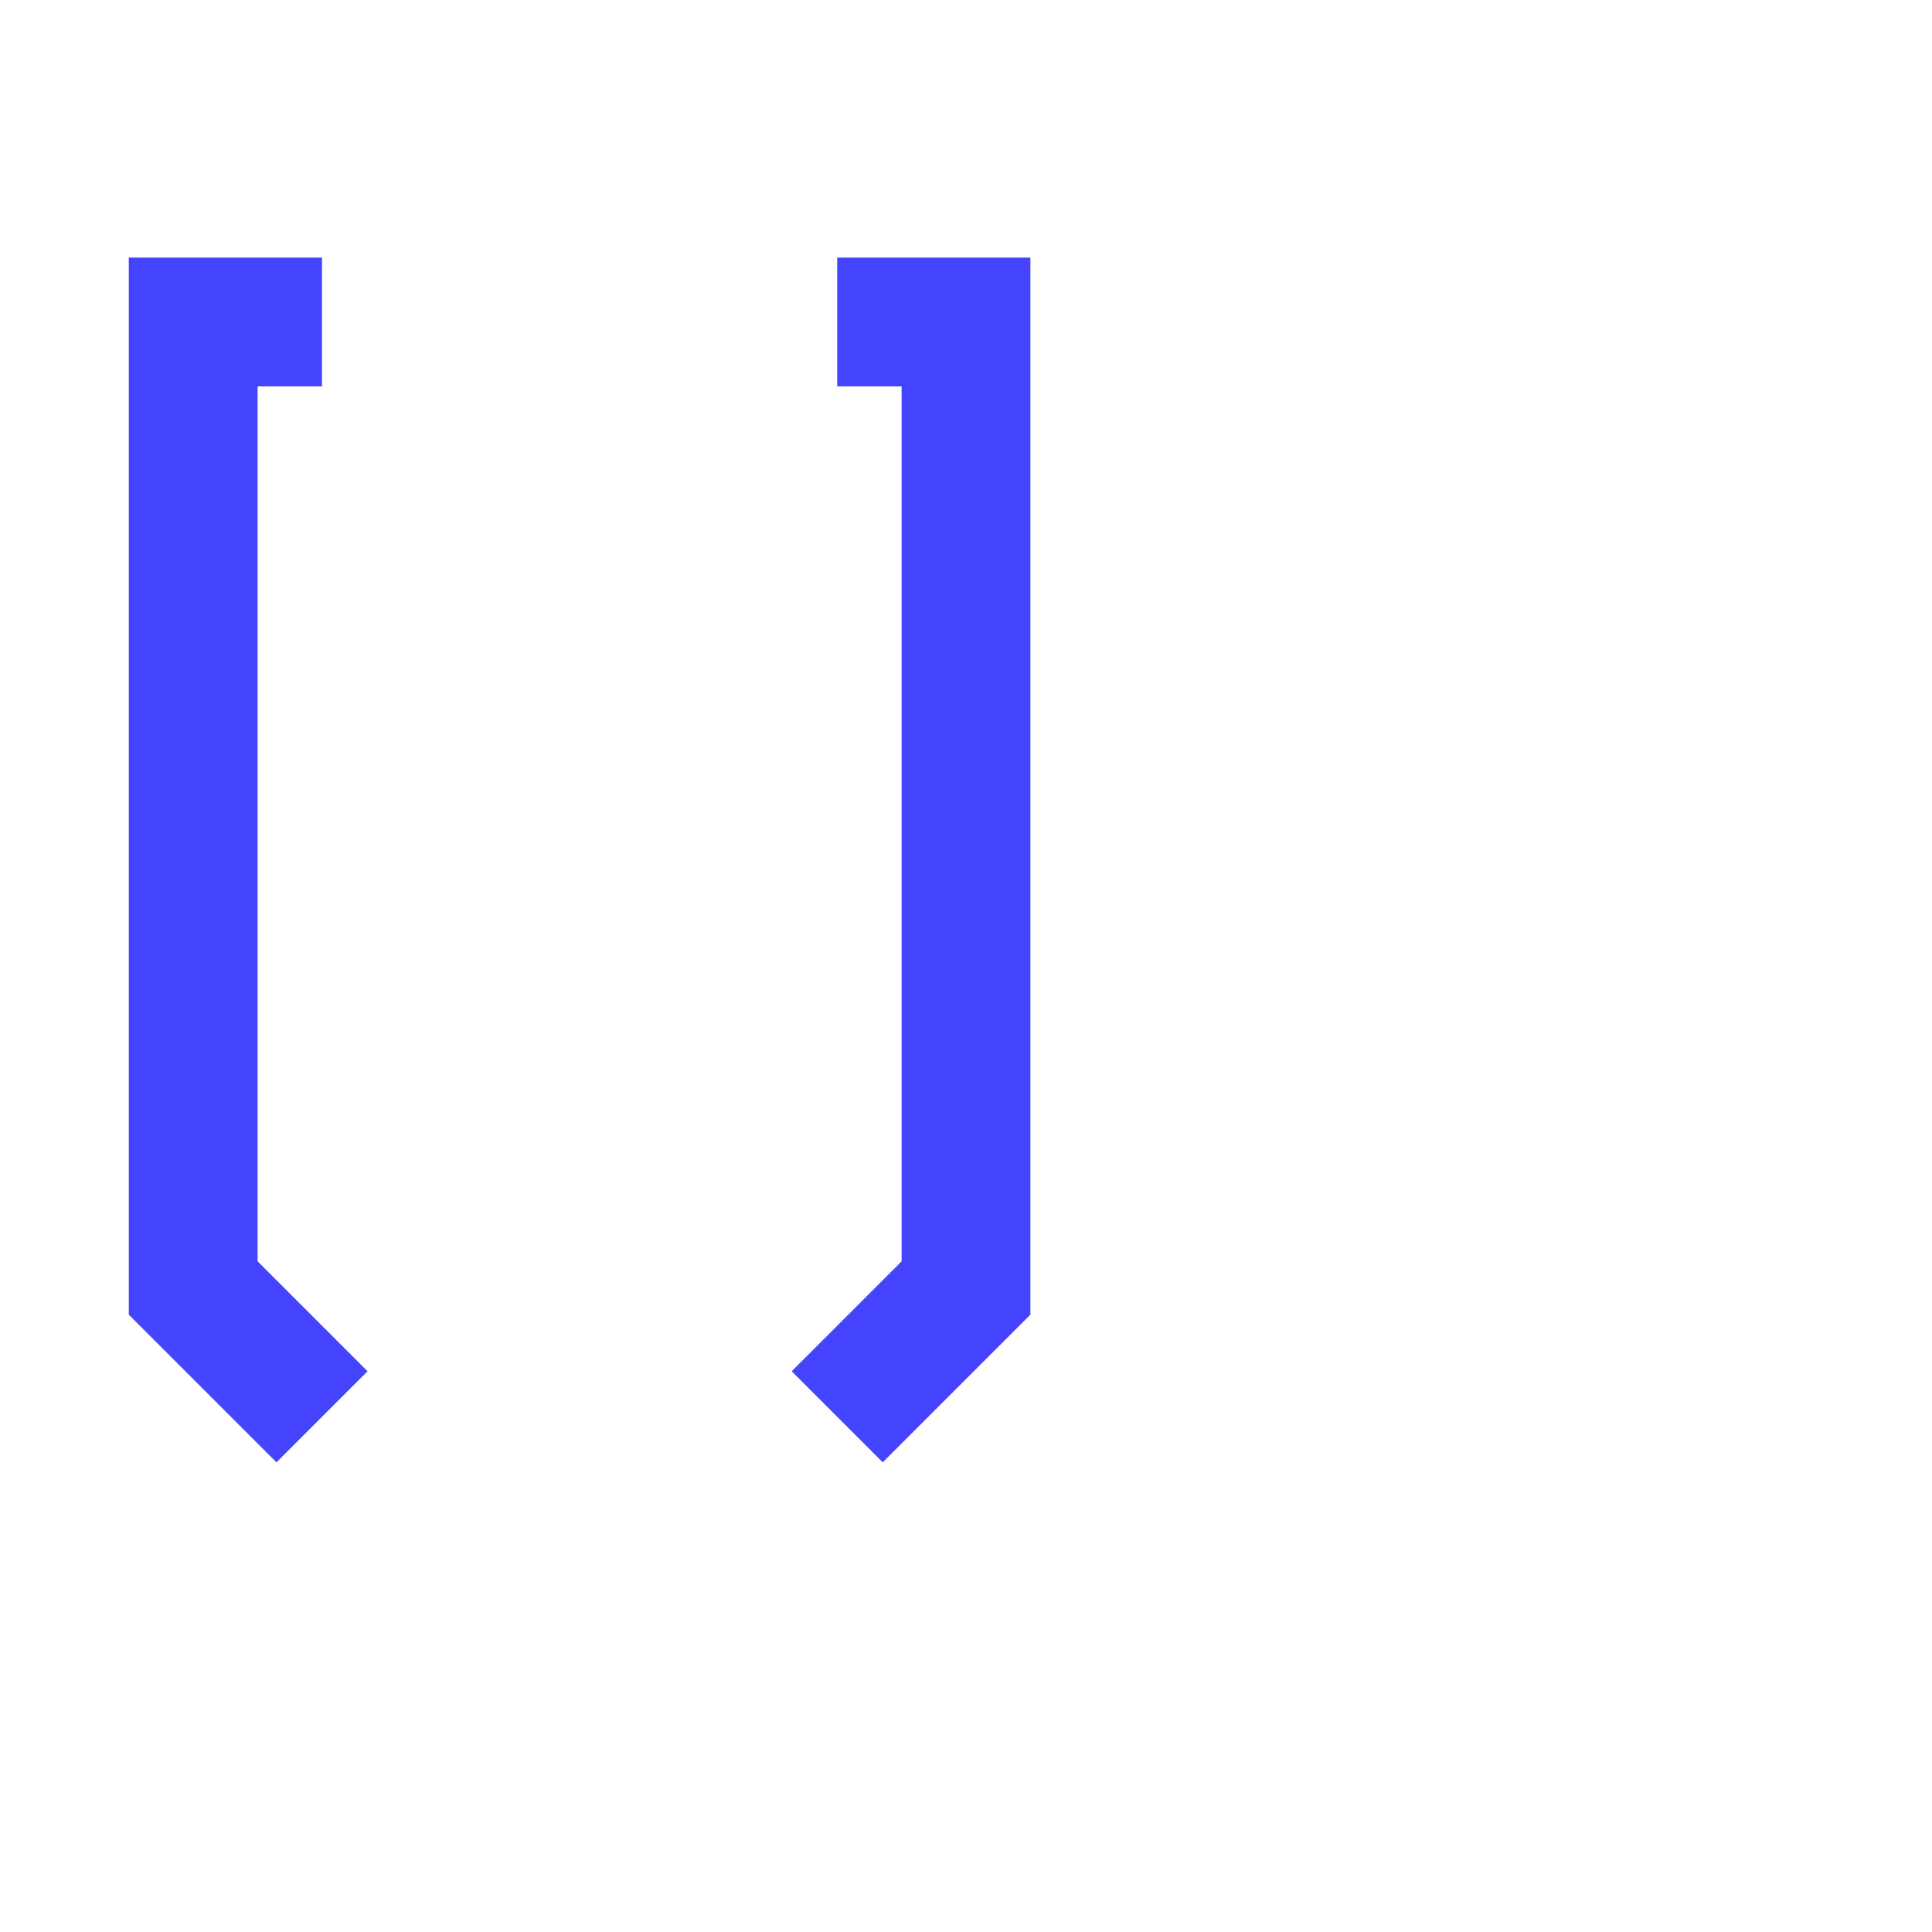 <?xml version="1.0" encoding="UTF-8" standalone="no"?>
<svg
   xmlns:dc="http://purl.org/dc/elements/1.1/"
   xmlns:cc="http://creativecommons.org/ns#"
   xmlns:rdf="http://www.w3.org/1999/02/22-rdf-syntax-ns#"
   xmlns:svg="http://www.w3.org/2000/svg"
   xmlns="http://www.w3.org/2000/svg"
   viewBox="0 0 300 300"
   height="300px"
   width="300px"
   >
   <path
     fill="none"
     stroke="#4444ff"
     stroke-width="20"
     d="m 50,50 l -20,0 0,150 20,20 m 80,0 l 20,-20 0,-150 -20,0"
     />
</svg>
